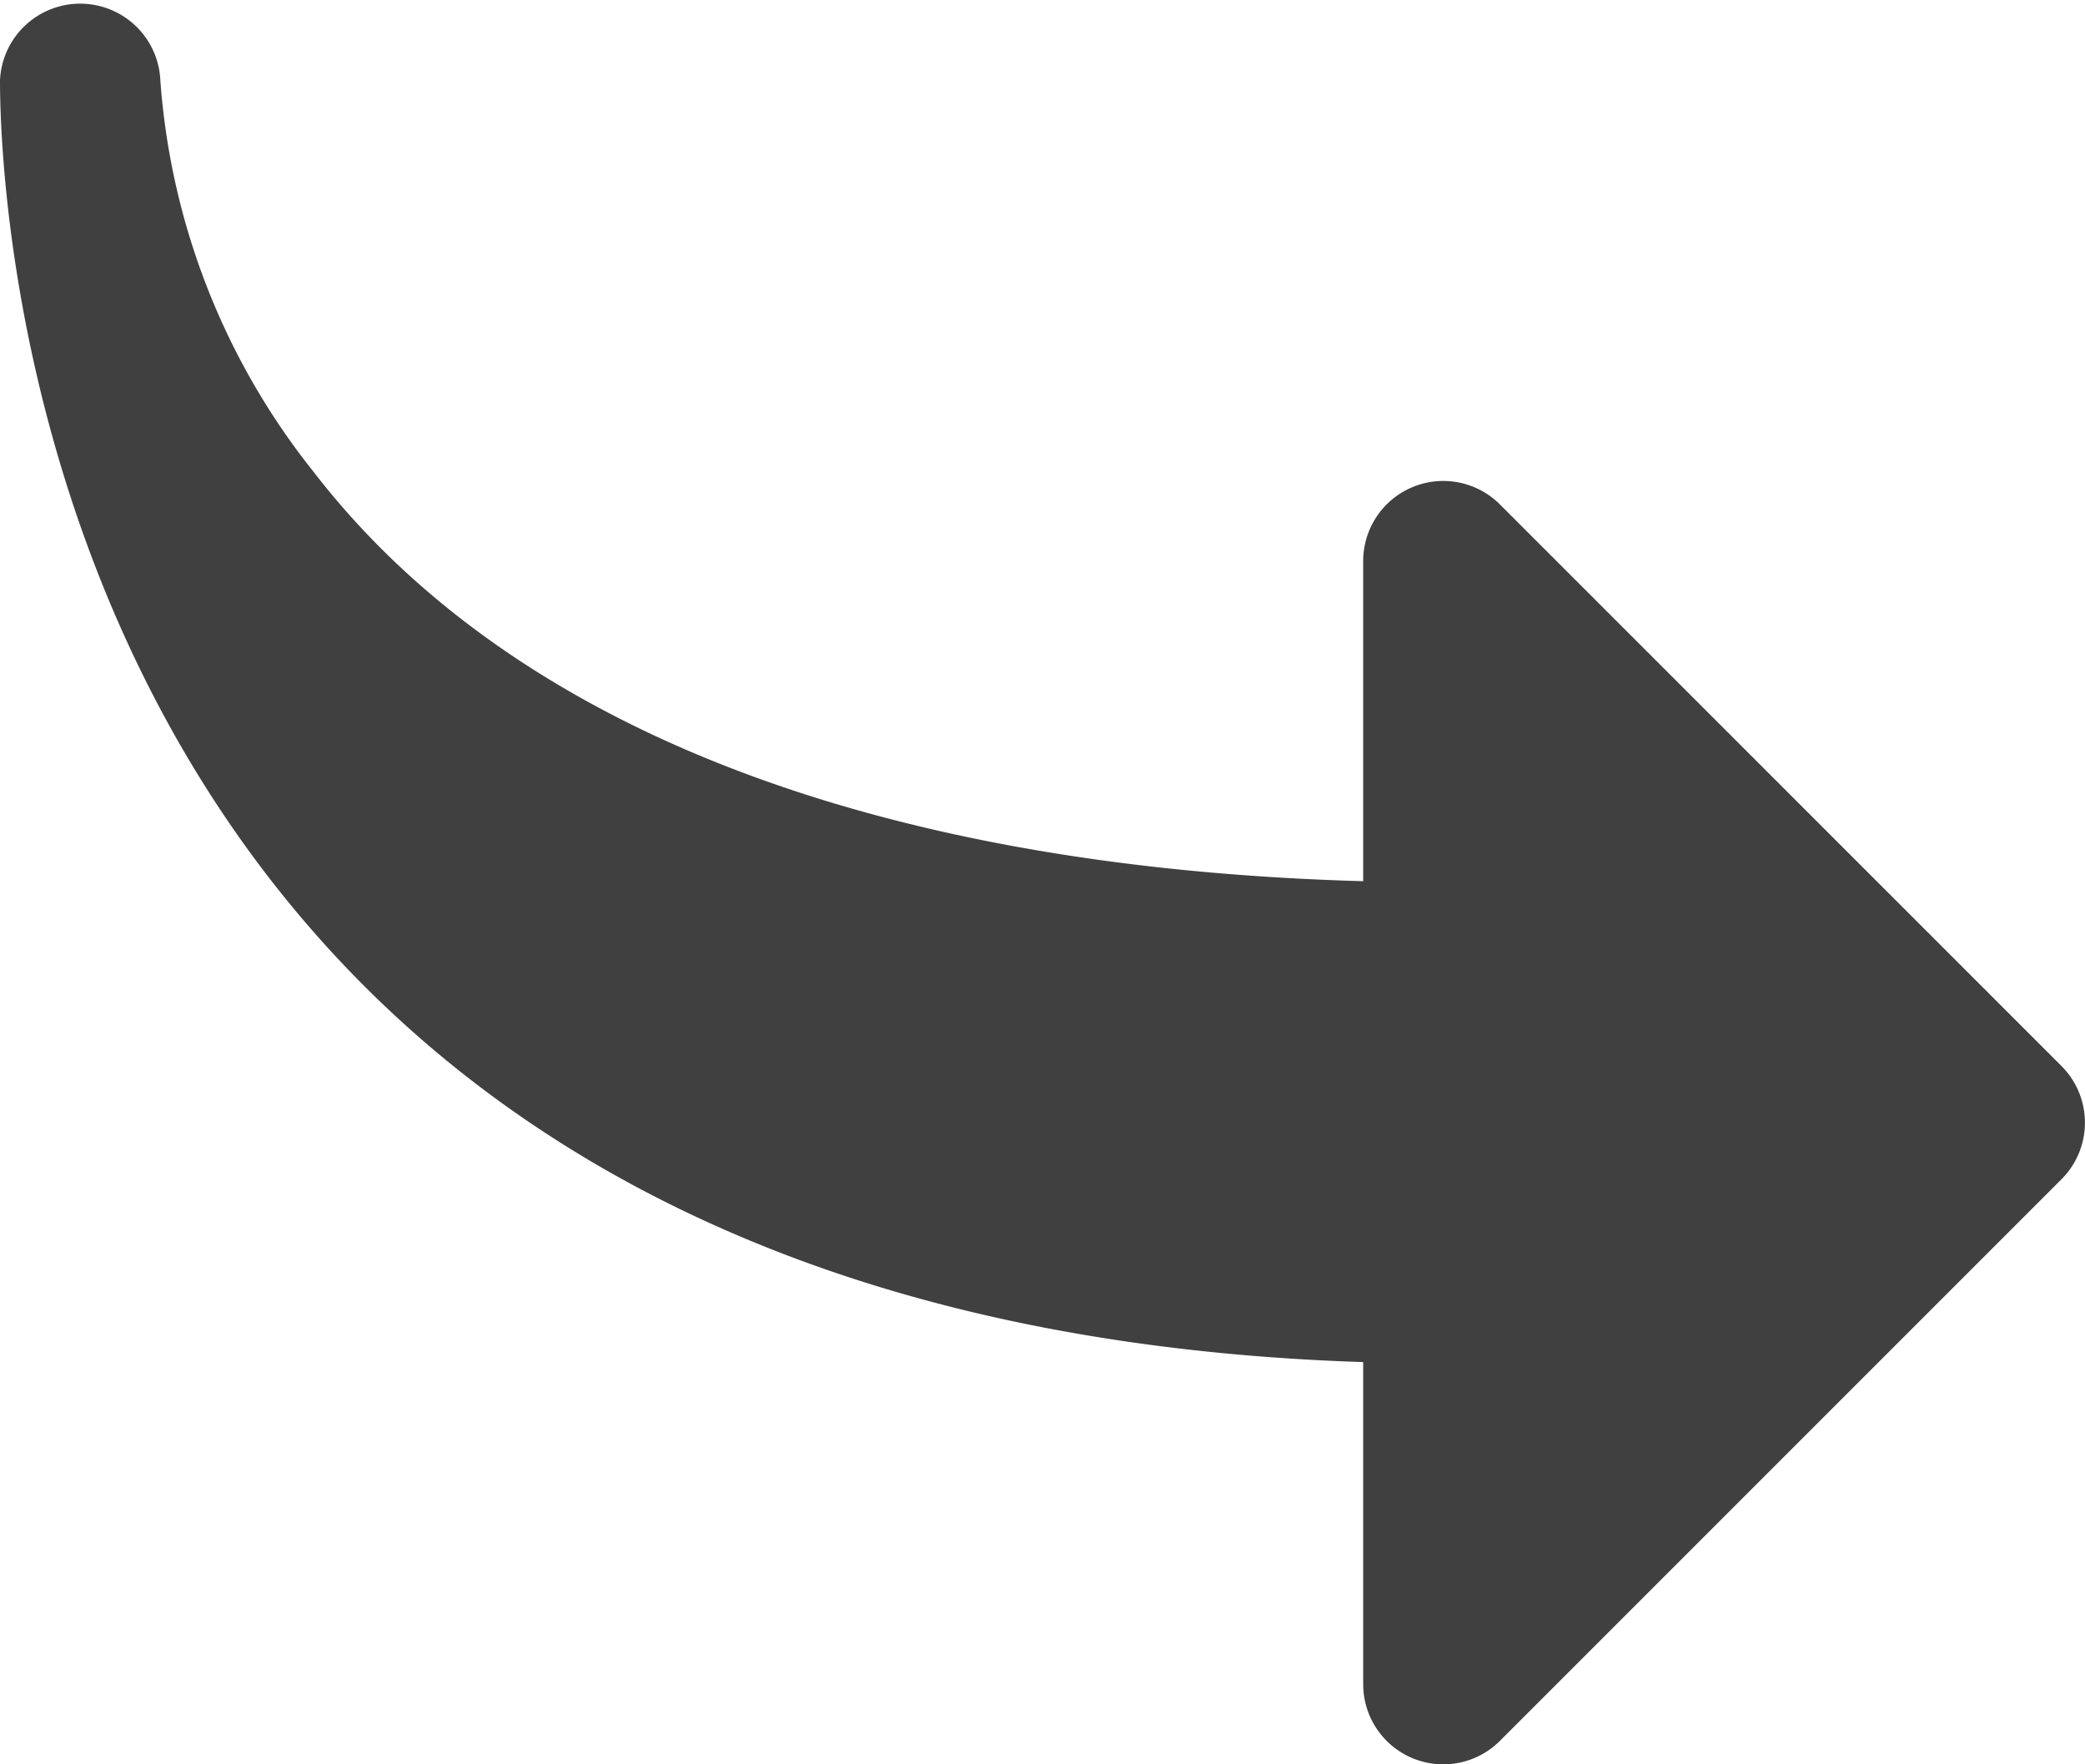 <svg xmlns="http://www.w3.org/2000/svg" width="12.47" height="10.552" viewBox="0 0 12.47 10.552">
  <path id="icons8-curved-arrow" d="M2.959,4.48a4.241,4.241,0,0,0,.919,2.345c1.176,1.522,3.339,2.363,6.275,2.445V7.357a.479.479,0,0,1,.819-.339l3.357,3.357a.479.479,0,0,1,0,.678l-3.357,3.357a.479.479,0,0,1-.819-.339V12.146C2.233,11.888,2,5.249,2,4.48a.48.48,0,0,1,.959,0Z" transform="translate(-2 -4)" fill="#404040"/>
</svg>
